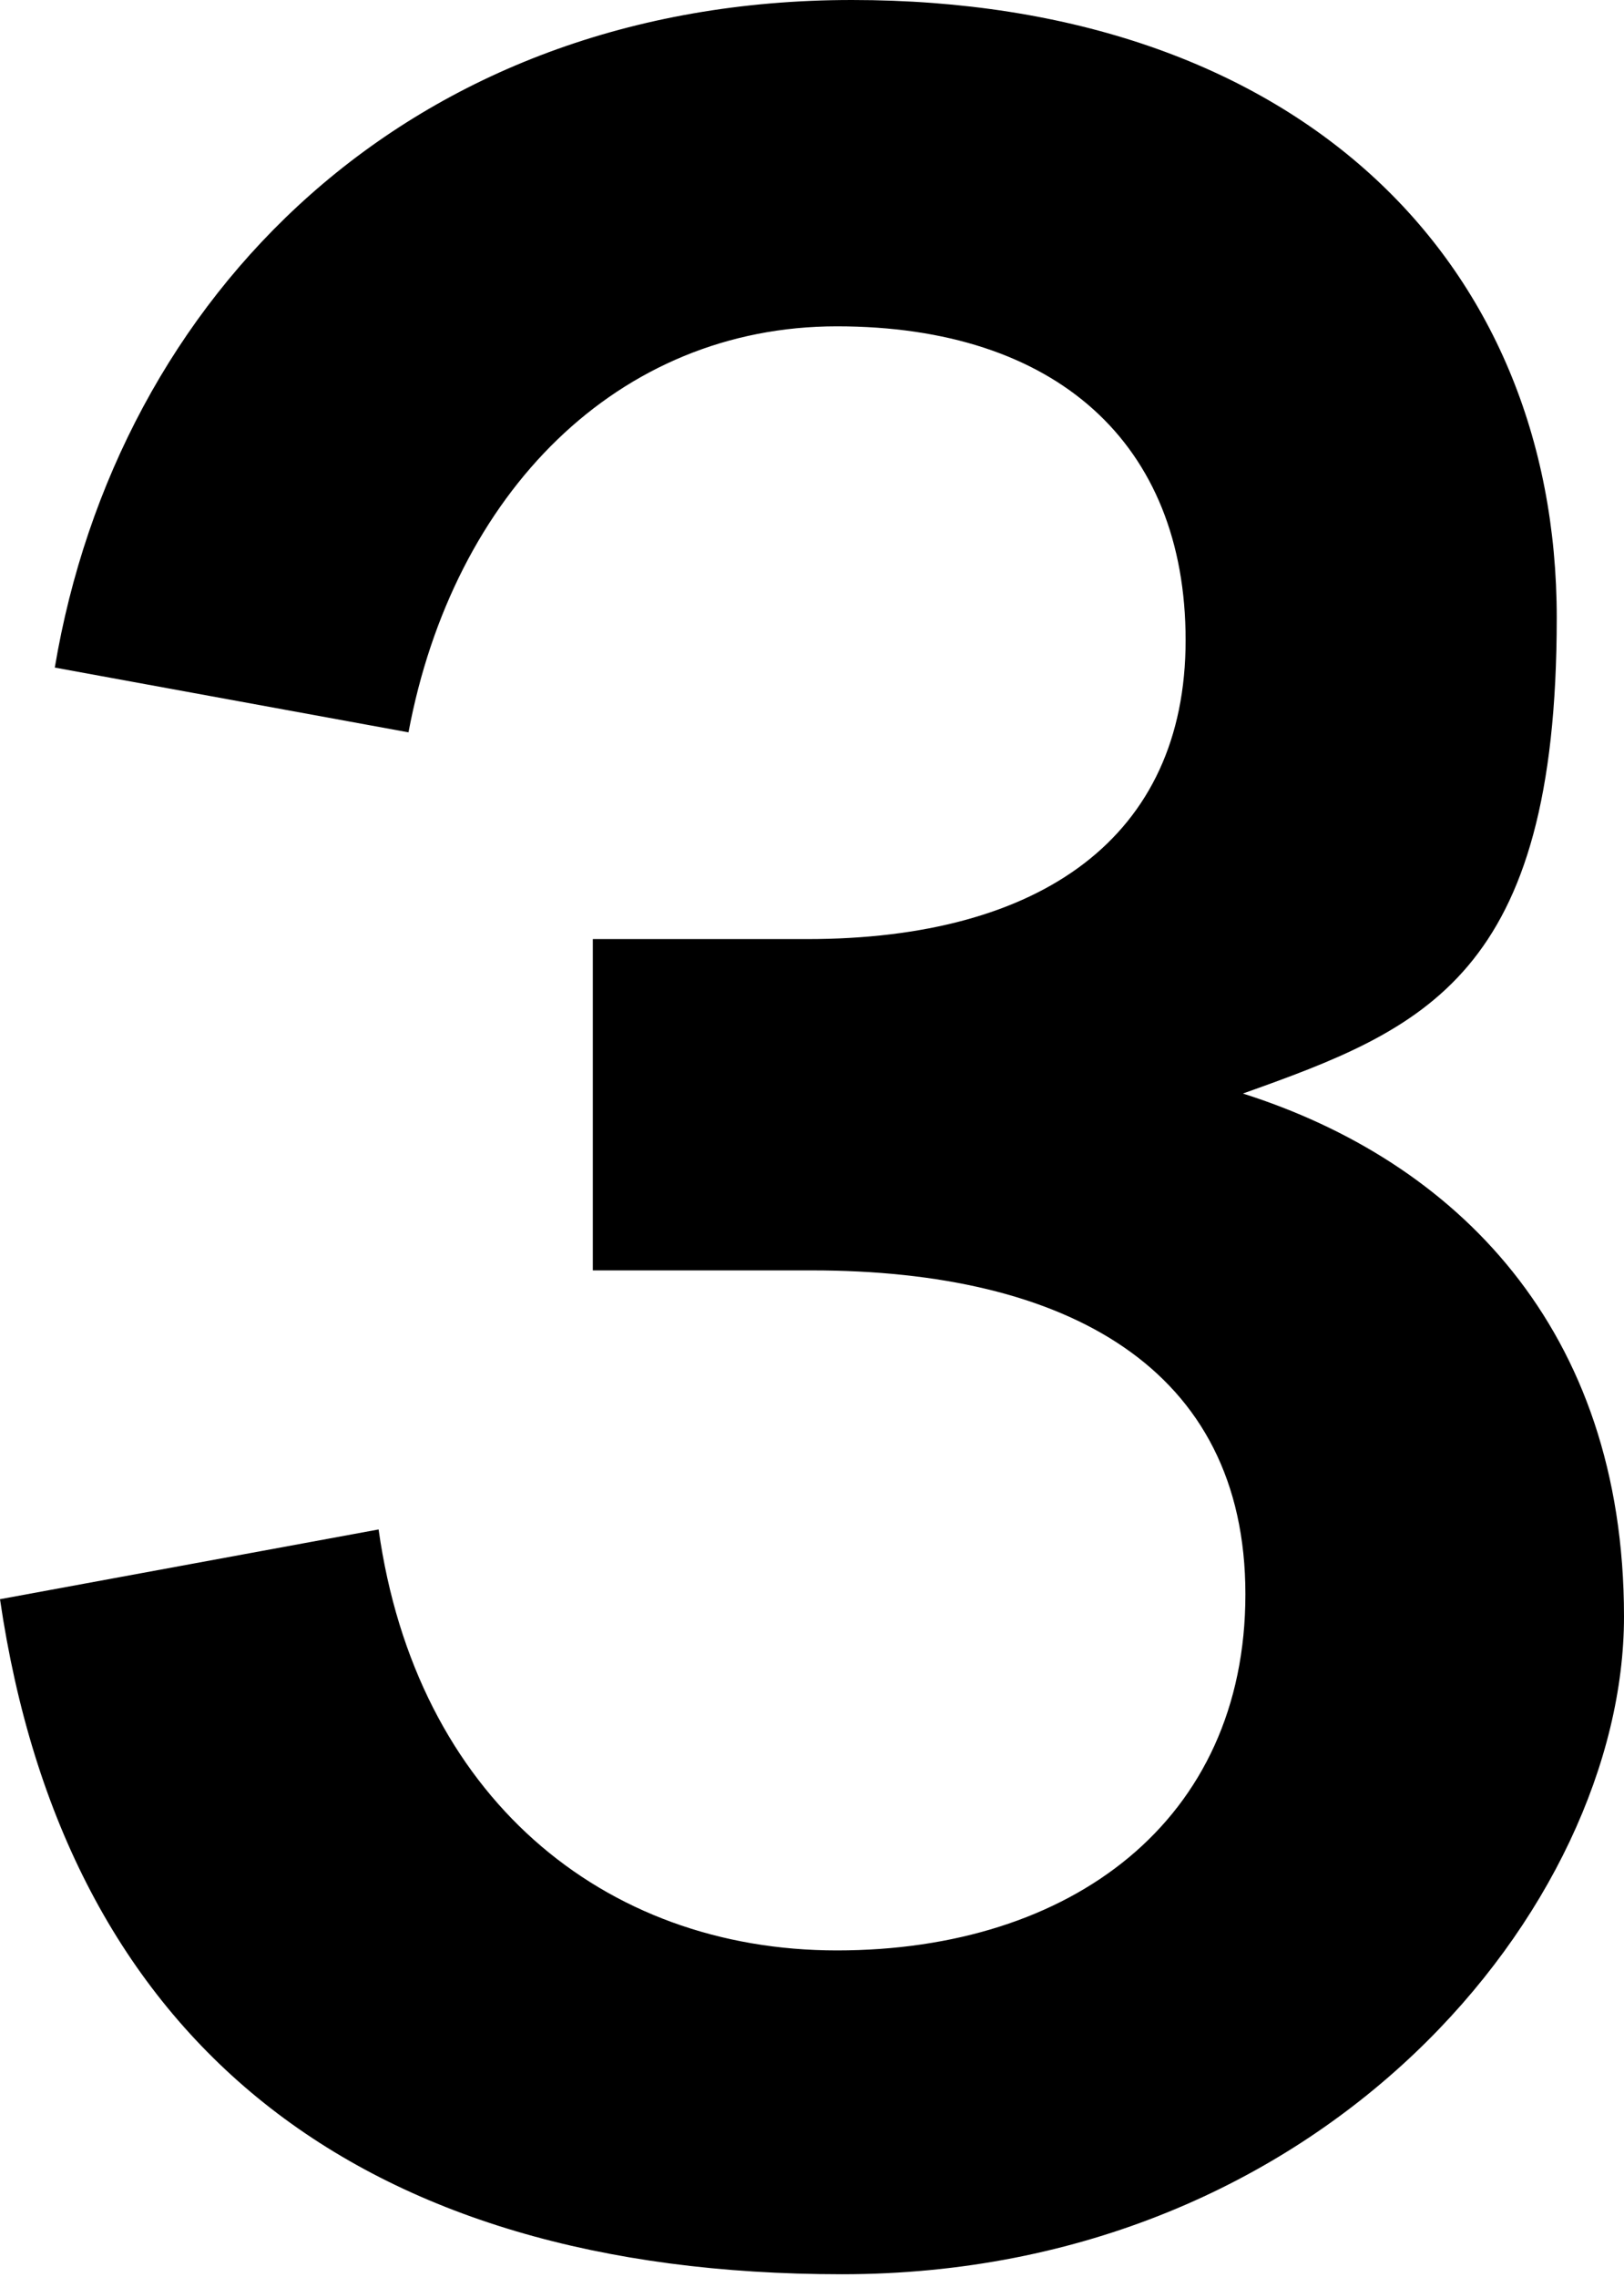 <?xml version="1.0" encoding="UTF-8"?>
<svg xmlns="http://www.w3.org/2000/svg" version="1.1" viewBox="0 0 65.2 91.4" preserveAspectRatio="none">
  <!-- Generator: Adobe Illustrator 28.7.4, SVG Export Plug-In . SVG Version: 1.2.0 Build 166)  -->
  <g>
    <g id="Layer_1">
      <path d="M0,64.2l15.2-2.8c1.5,10.7,9,16.9,18.4,16.9s16.4-5.2,16.4-14.3-7.2-13-17.4-13h-8.8v-13.3h8.6c9.4,0,15.2-4.1,15.2-12s-5.2-12.6-14-12.6-15.4,6.7-17.2,16.3l-14.2-2.6C4.7,11.9,16.4,0,34.2,0s28.3,10.4,28.3,24.8-5.3,16.5-12.6,19.1c8.5,2.7,15.3,9.4,15.3,21s-12,26.4-31.4,26.4S2.6,82,0,64.2Z"/>
    </g>
  </g>
</svg>